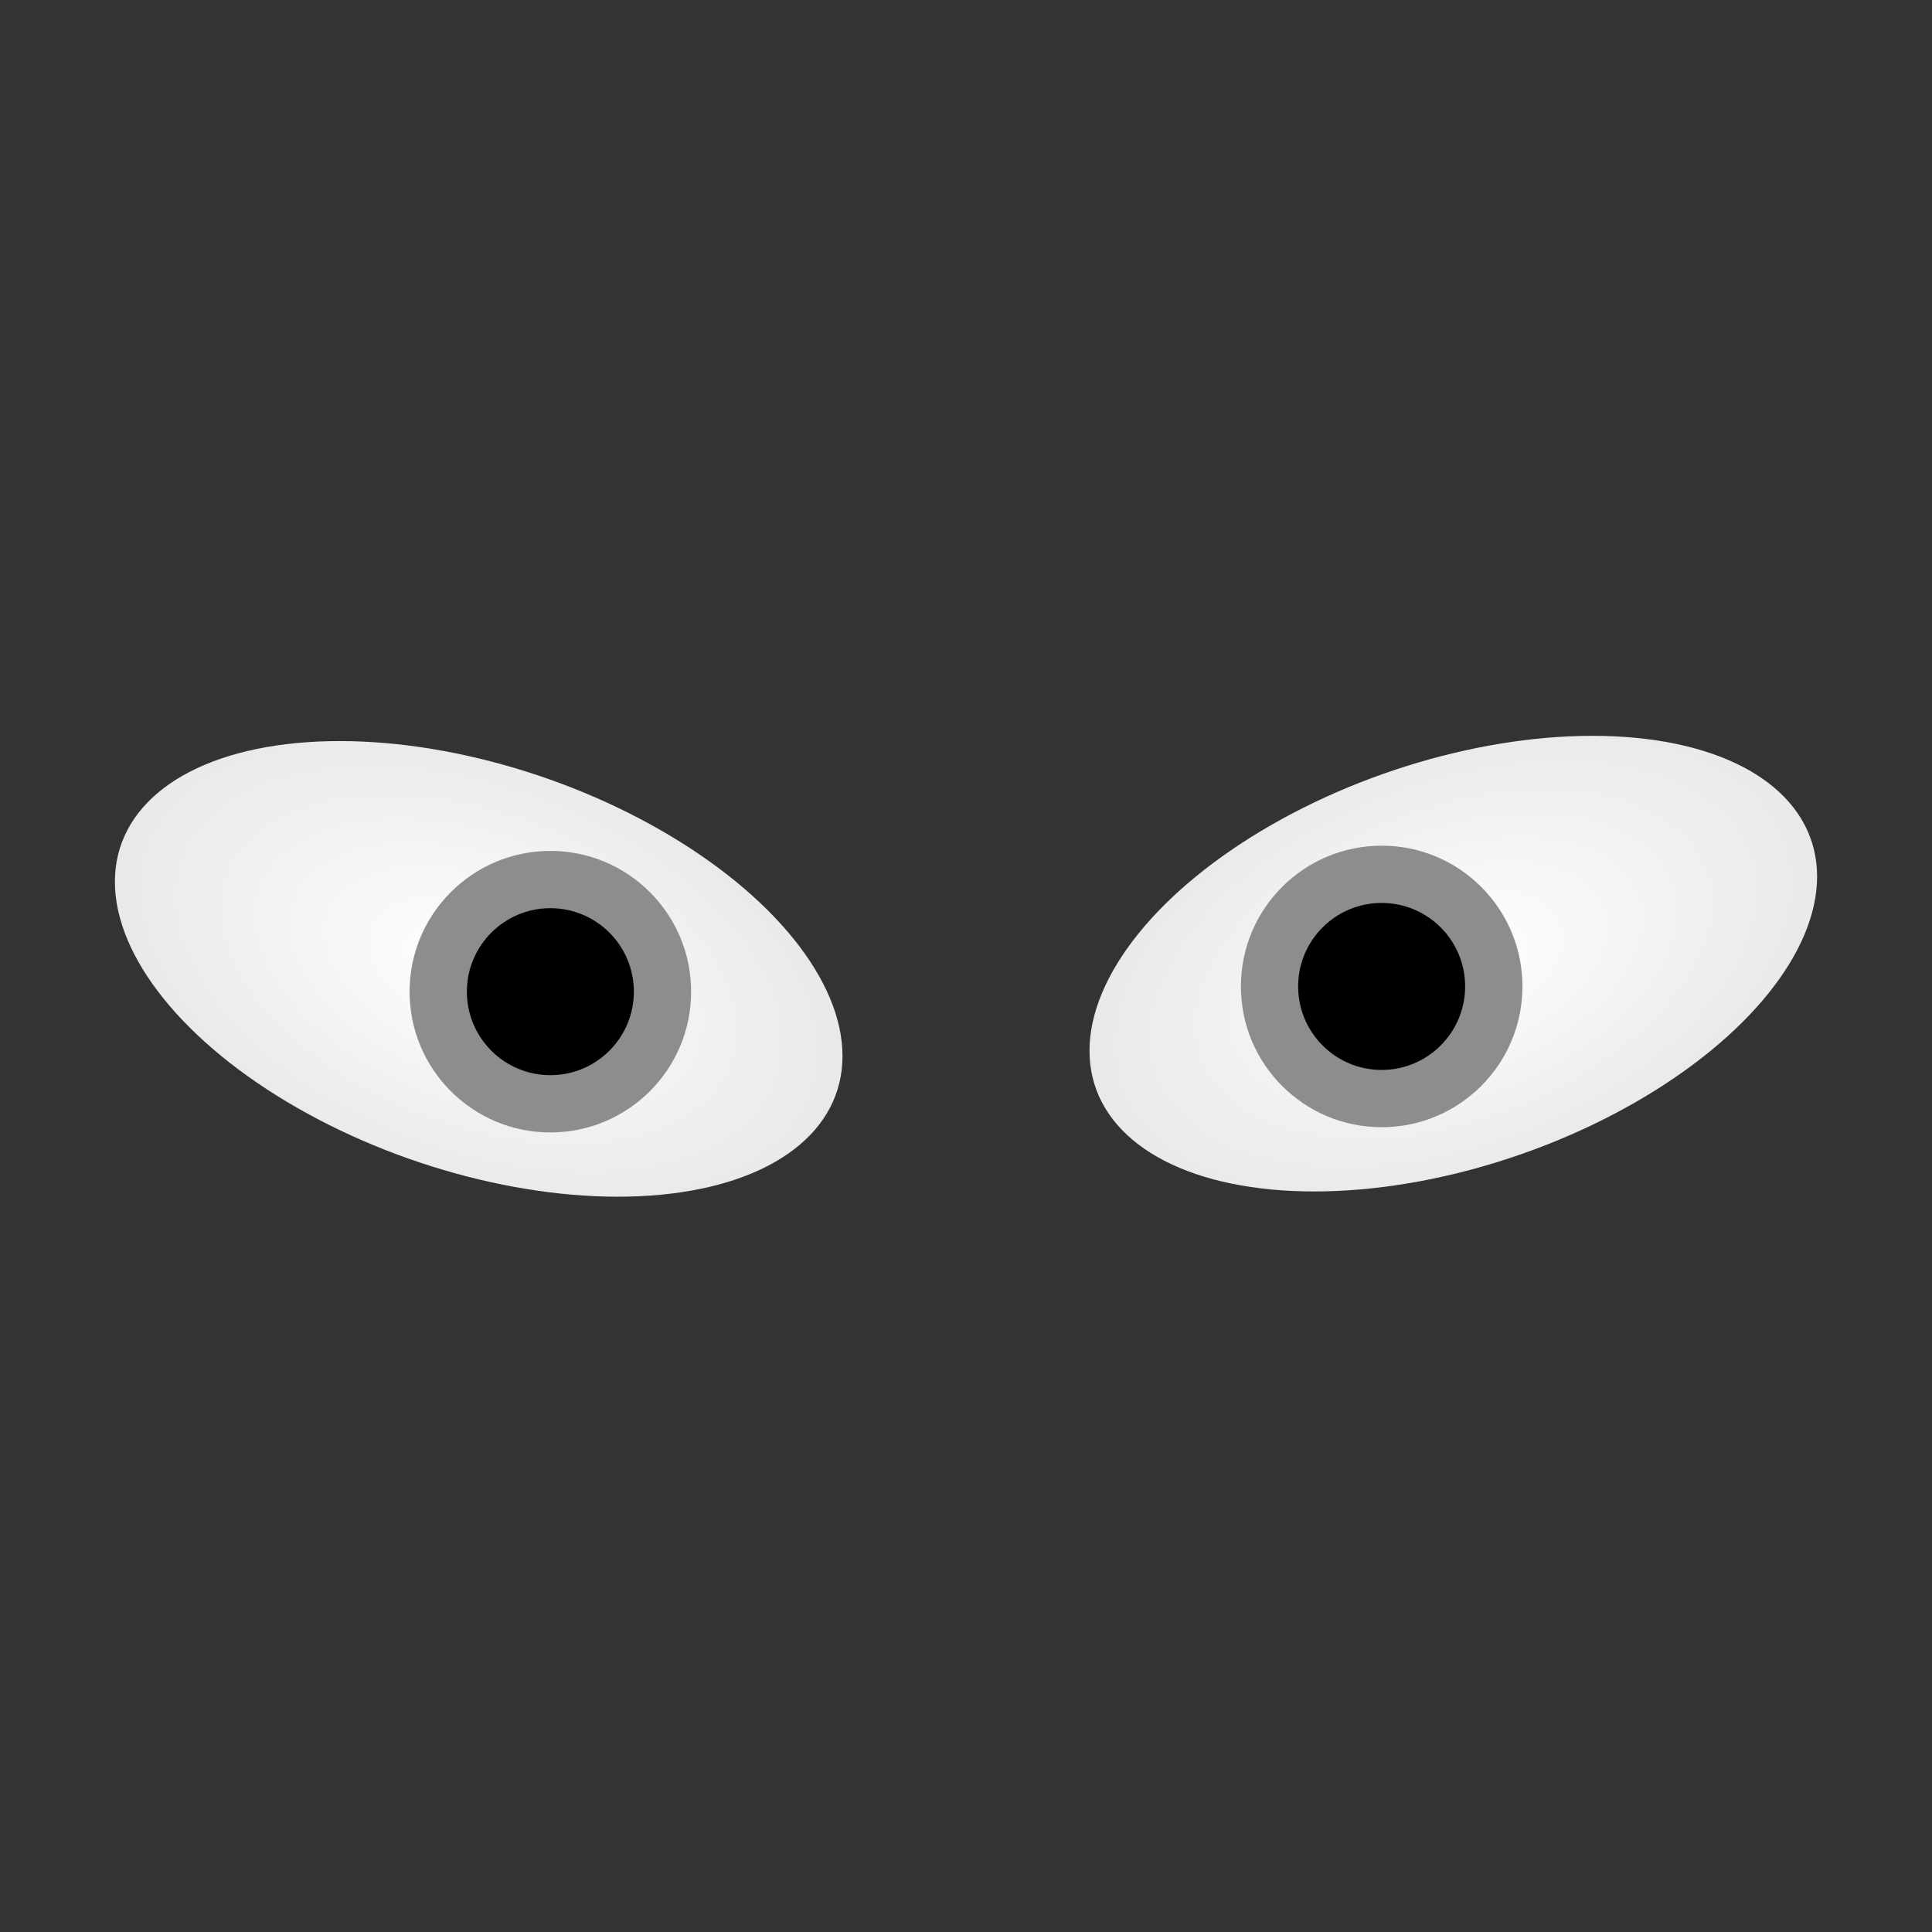 <?xml version="1.0" encoding="utf-8"?>
<svg viewBox="0 0 500 500" xmlns="http://www.w3.org/2000/svg" xmlns:bx="https://boxy-svg.com">
  <rect x="0" y="0" width="500" height="500" fill="#333333" stroke="none"/>
  <defs>
    <radialGradient id="gradient-0" gradientUnits="userSpaceOnUse" cx="120.613" cy="91.347" r="38.306" gradientTransform="matrix(2.526, -0, 0, 1.5, -0.009, 83.067)">
      <stop offset="0" style="stop-color: rgb(255, 255, 255);"/>
      <stop offset="1" style="stop-color: rgb(233, 233, 233);"/>
    </radialGradient>
    <radialGradient id="gradient-1" gradientUnits="userSpaceOnUse" cx="120.613" cy="91.347" r="38.306" gradientTransform="matrix(-2.526, 0, -0, -1.5, 0.008, -83.067)">
      <stop offset="0" style="stop-color: rgb(255, 255, 255);"/>
      <stop offset="1" style="stop-color: rgb(233, 233, 233);"/>
    </radialGradient>
  </defs>
  <ellipse transform="matrix(0.973, 0.233, -0, 1.028, -172.568, -46.433)" cx="304.682" cy="220.028" rx="96.764" ry="52.993" style="fill: url(#gradient-0);" bx:origin="0.501 1.055"/>
  <ellipse transform="matrix(1, 0, -0, 1, -103.506, 7.223)" cx="245.938" cy="249.423" rx="36.43" ry="36.43" style="fill: rgb(141, 141, 141);"/>
  <ellipse transform="matrix(1, 0, -0, 1, -96.625, -13.664)" cx="239.059" cy="270.308" rx="21.609" ry="21.608"/>
  <ellipse transform="matrix(0.973, -0.233, -0, -1.028, 672.568, -47.789)" cx="-304.682" cy="-220.028" rx="96.764" ry="52.993" style="fill: url(#gradient-1);" bx:origin="0.501 1.055"/>
  <ellipse transform="matrix(1, 0, -0, 1, 111.638, 5.868)" cx="245.938" cy="249.423" rx="36.43" ry="36.43" style="fill: rgb(141, 141, 141);"/>
  <ellipse transform="matrix(1, -0, -0, -1, 596.625, -15.02)" cx="-239.059" cy="-270.309" rx="21.608" ry="21.609"/>
</svg>